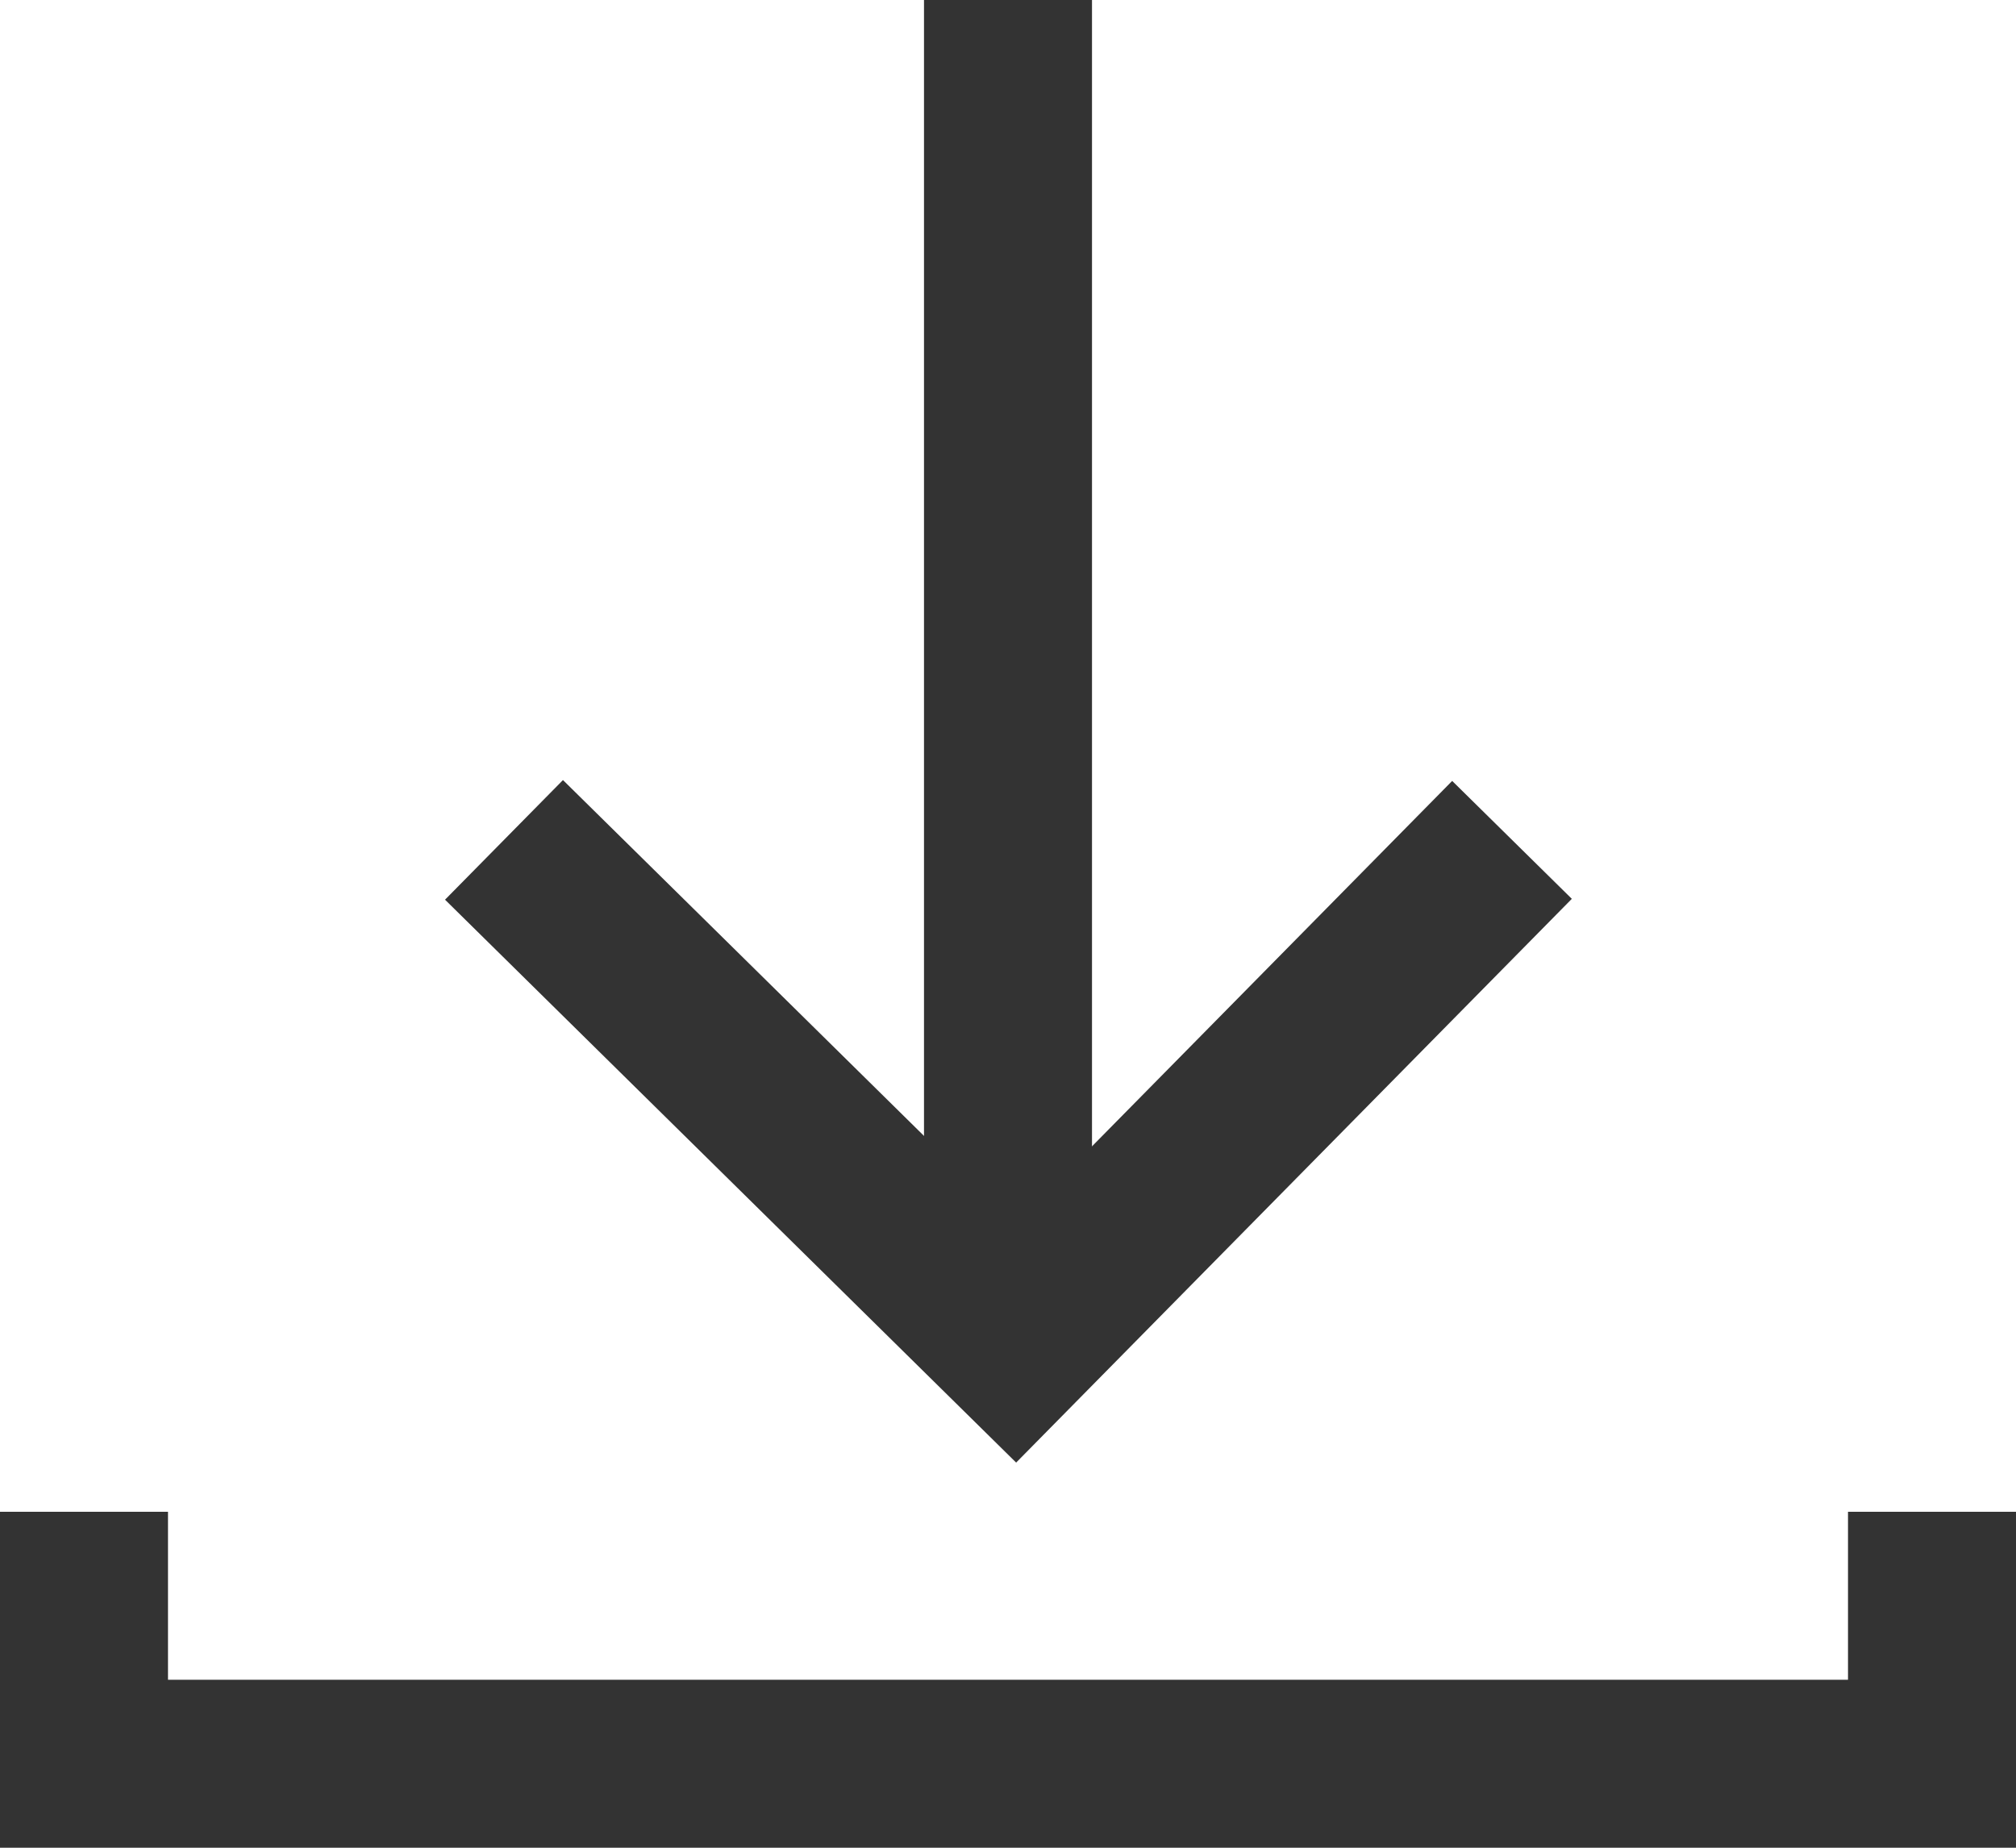 <svg xmlns="http://www.w3.org/2000/svg" width="36" height="33" viewBox="0 0 36 33">
    <g fill="none" fill-rule="evenodd">
        <path fill="#333" d="M0 30h36v3H0zM16.5 0h3v24h-3z"/>
        <path stroke="#333" stroke-width="3" d="M9 15l9.13 9L27 15"/>
        <path fill="#333" d="M0 27h3v4.5H0zM33 27h3v4.5h-3z"/>
    </g>
</svg>
